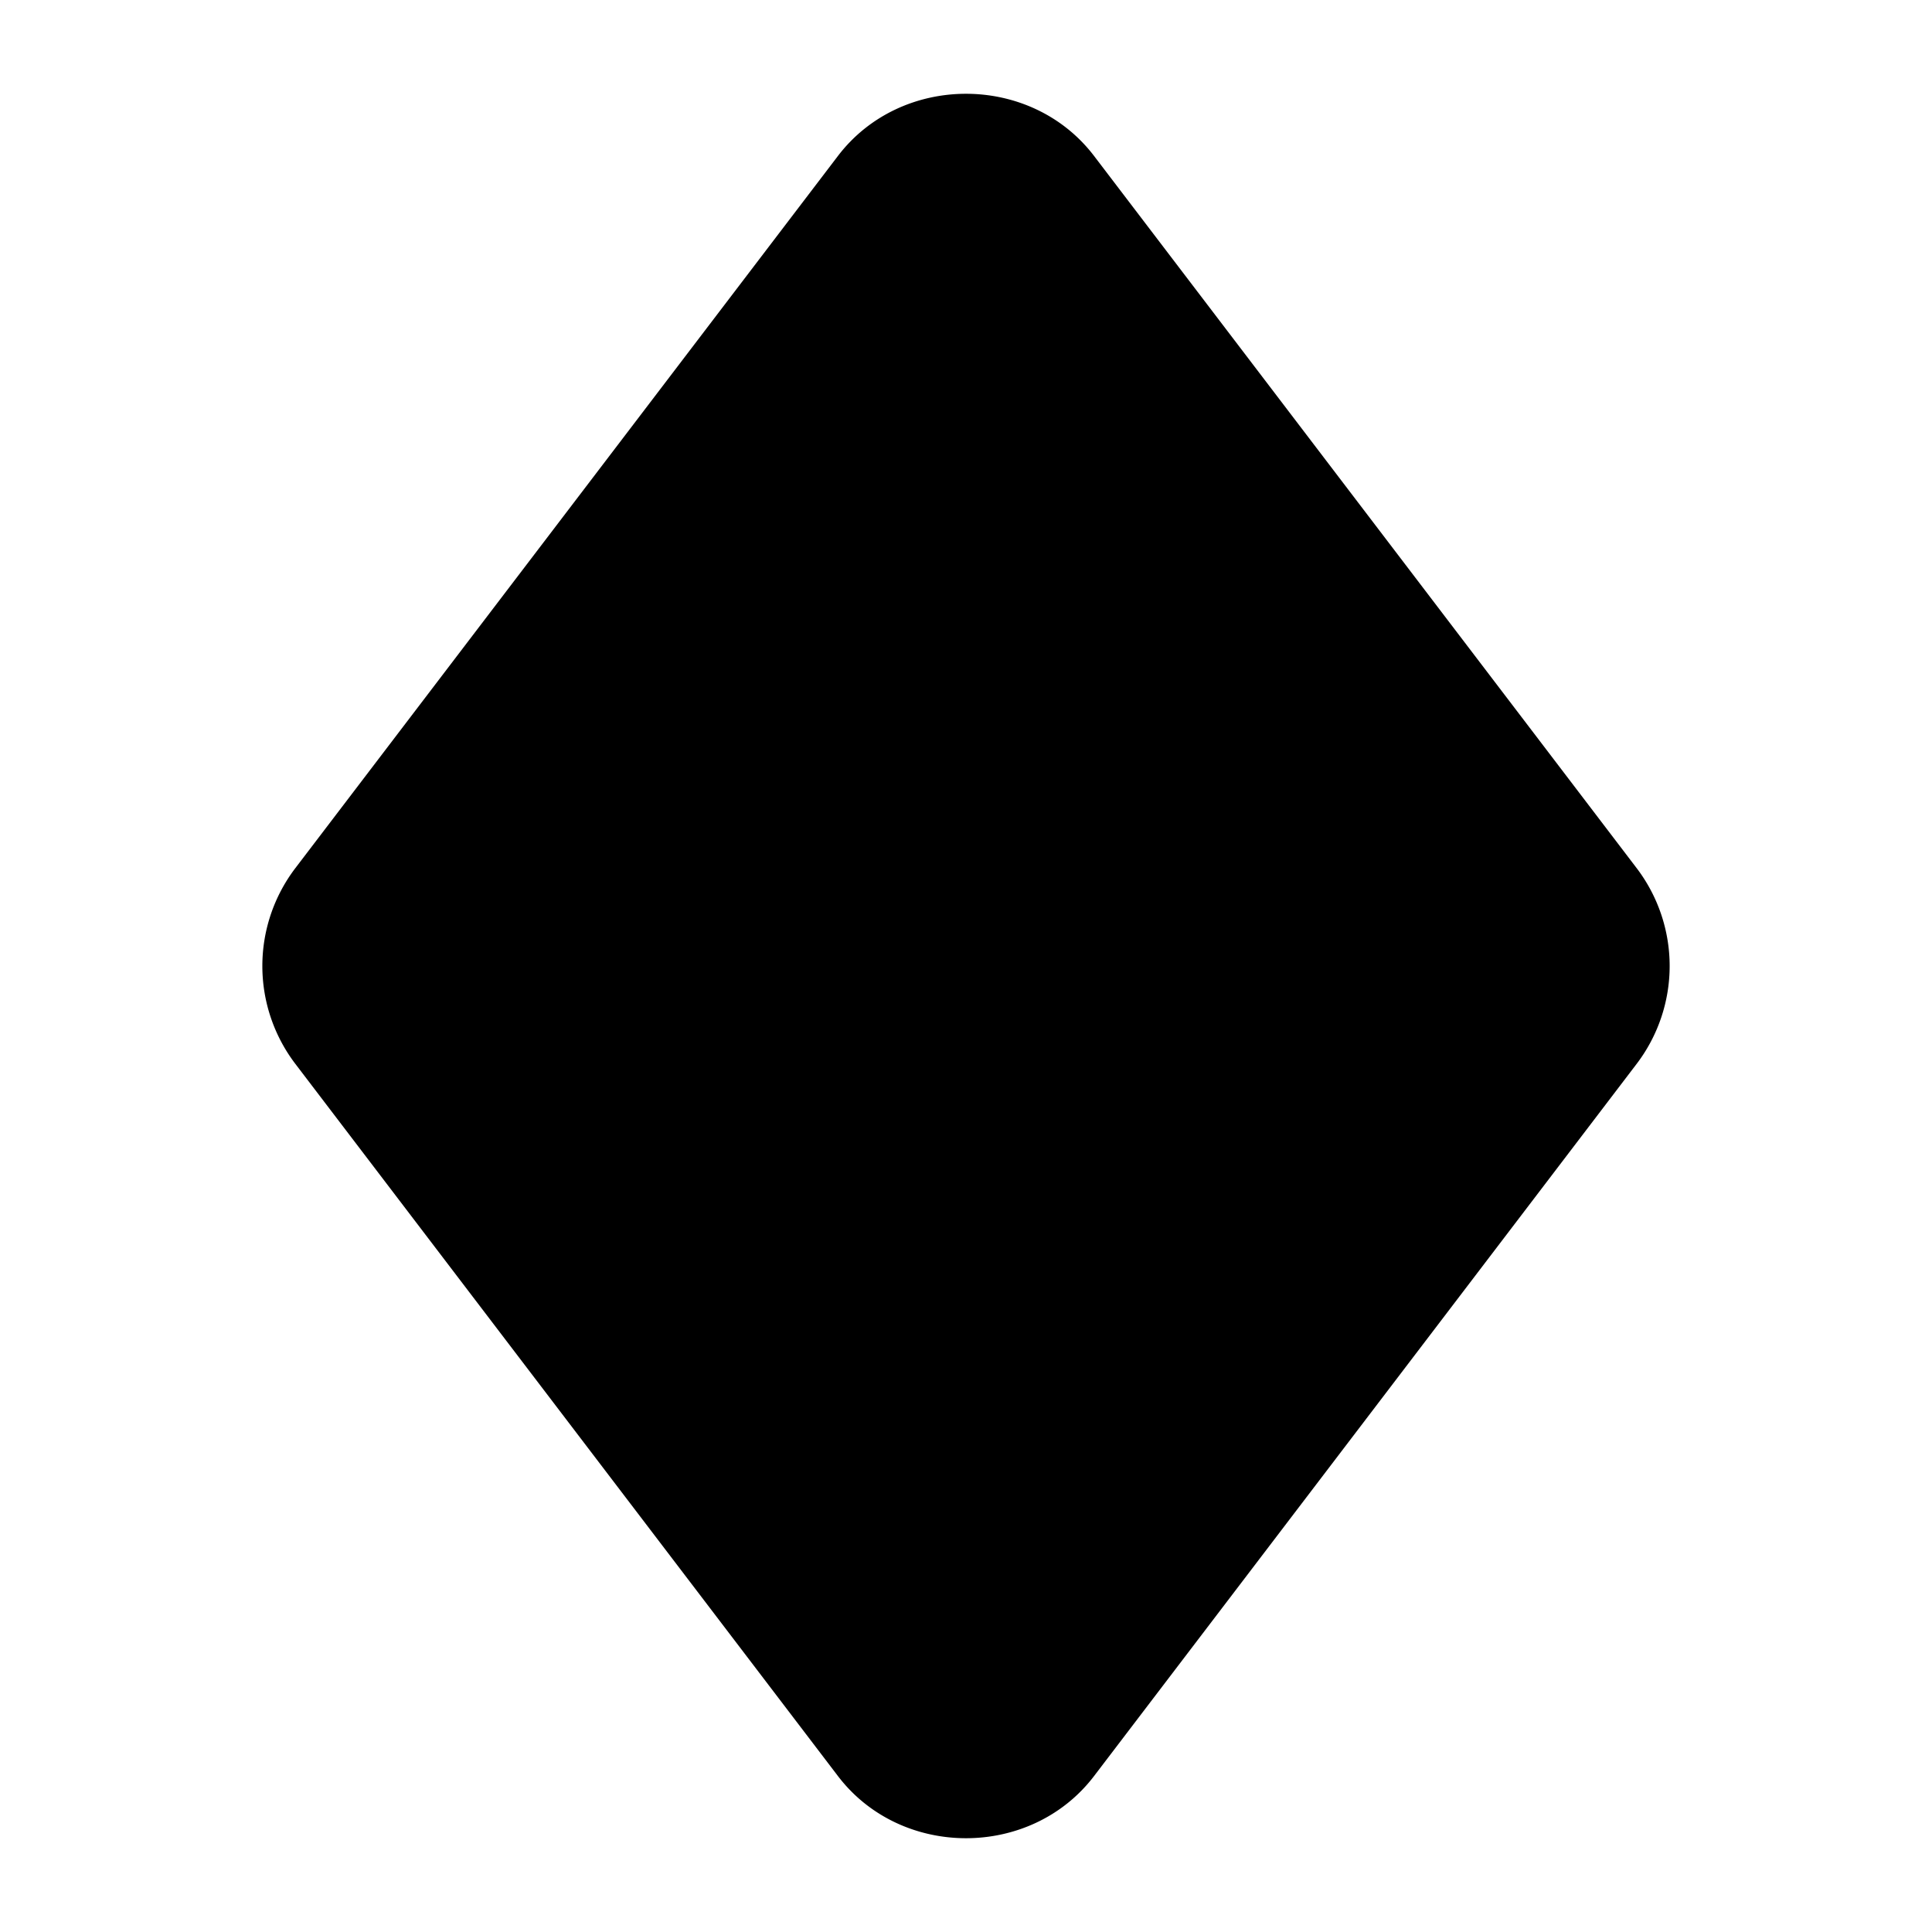 <svg xmlns="http://www.w3.org/2000/svg" width="48" height="48" viewBox="0 0 48 48"><path d="m8.923 22.788 13.486-17.7a2 2 0 0 1 3.182 0l13.486 17.7a2 2 0 0 1 0 2.424l-13.486 17.7a2 2 0 0 1-3.182 0l-13.486-17.7a2 2 0 0 1 0-2.424z"/><path d="M24 2.33c-1.198 0-2.397.515-3.182 1.545L7.332 21.576a4.016 4.016 0 0 0 0 4.848l13.486 17.701c1.57 2.06 4.794 2.06 6.364 0l13.486-17.701a4.016 4.016 0 0 0 0-4.848L27.182 3.875C26.397 2.845 25.198 2.33 24 2.33Zm0 3.97L37.486 24 24 41.7 10.514 24Z"/></svg>